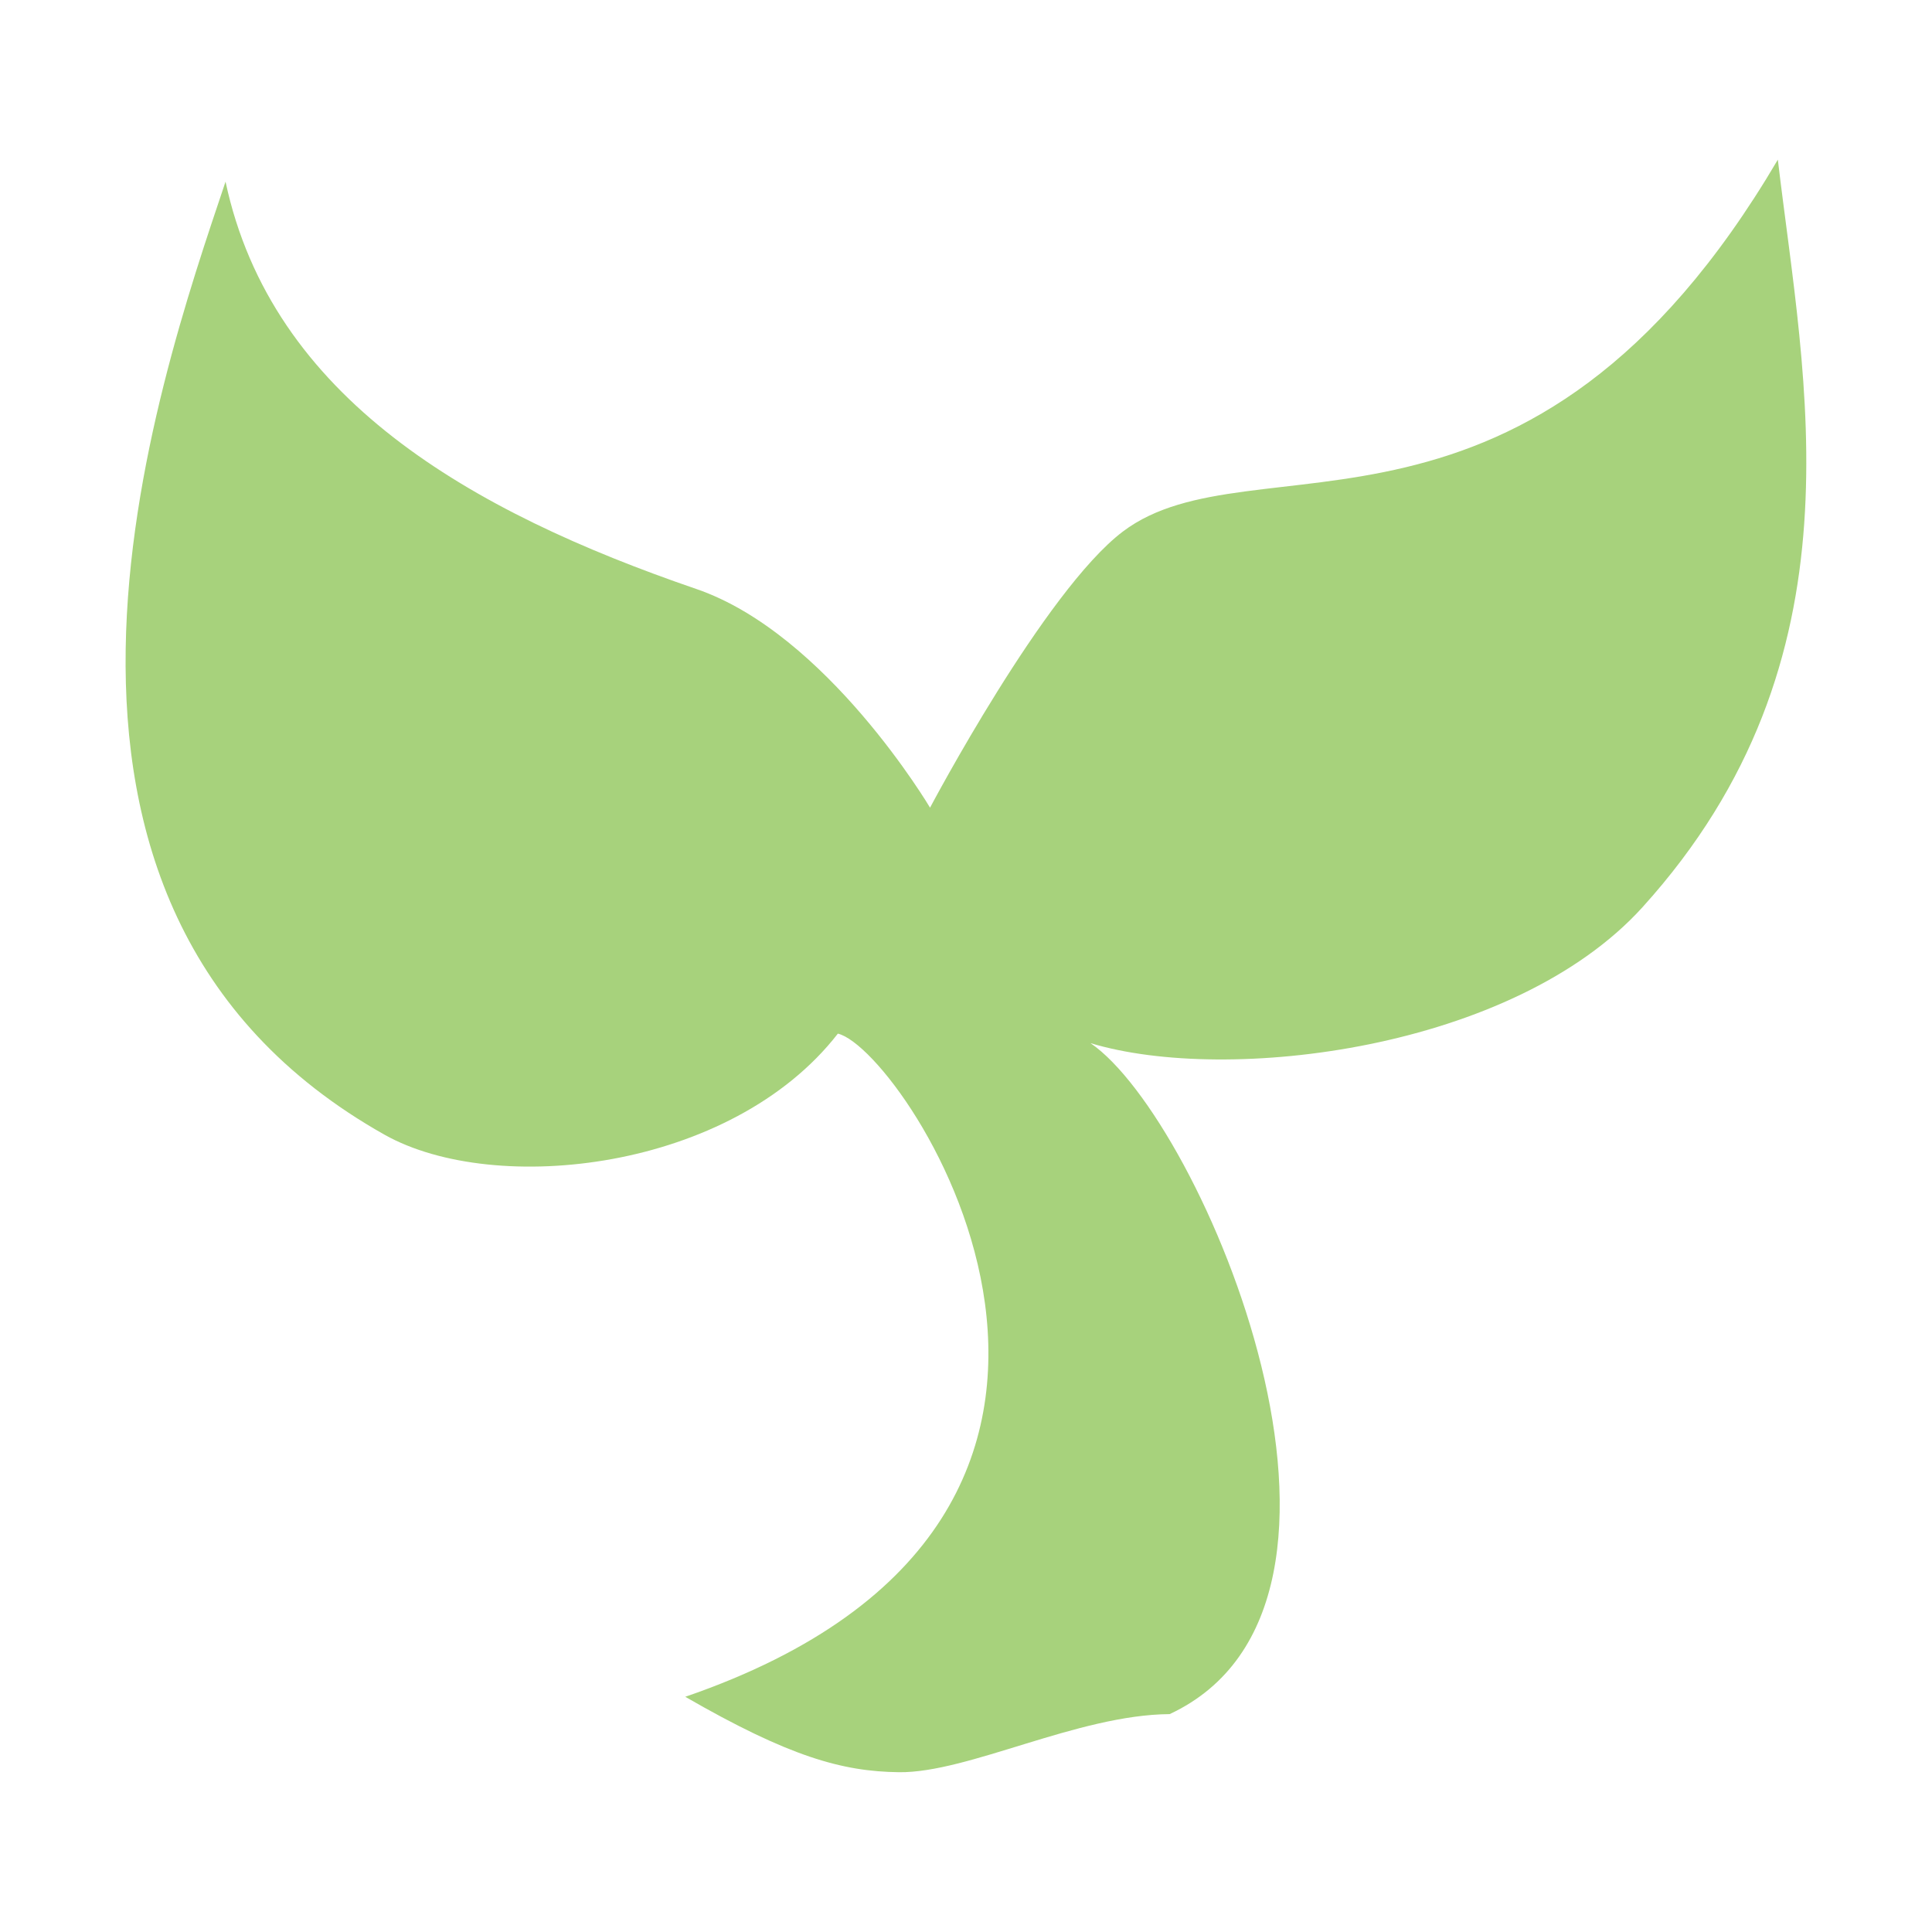 <?xml version="1.0" encoding="UTF-8"?>
<svg id="Layer_2" data-name="Layer 2" xmlns="http://www.w3.org/2000/svg" viewBox="0 0 144 144">
  <defs>
    <style>
      .cls-1 {
        fill: #a7d27c;
      }
    </style>
  </defs>
  <path class="cls-1" d="M51.07,126.47c39.29-13.49,16.5-48.21,11.38-49.43-7.94,10.23-25.55,12.16-33.78,7.54C-1.85,67.42,11.67,28.86,16.81,13.54c3.44,16.12,18.23,24.58,35.09,30.36,9.75,3.34,17.42,16.3,17.42,16.3,0,0,8.55-16.18,14.37-20.58,9.67-7.32,30.28,3.78,48.82-27.72,1.95,16.54,6.65,37.22-10.08,55.71-9.63,10.64-30.93,13.23-41.15,10.14,8.37,5.73,23.61,41.75,5.9,50.01-6.87.05-15.02,4.39-20.17,4.33-4.23-.05-8.18-1.15-15.95-5.63Z"/>
</svg>